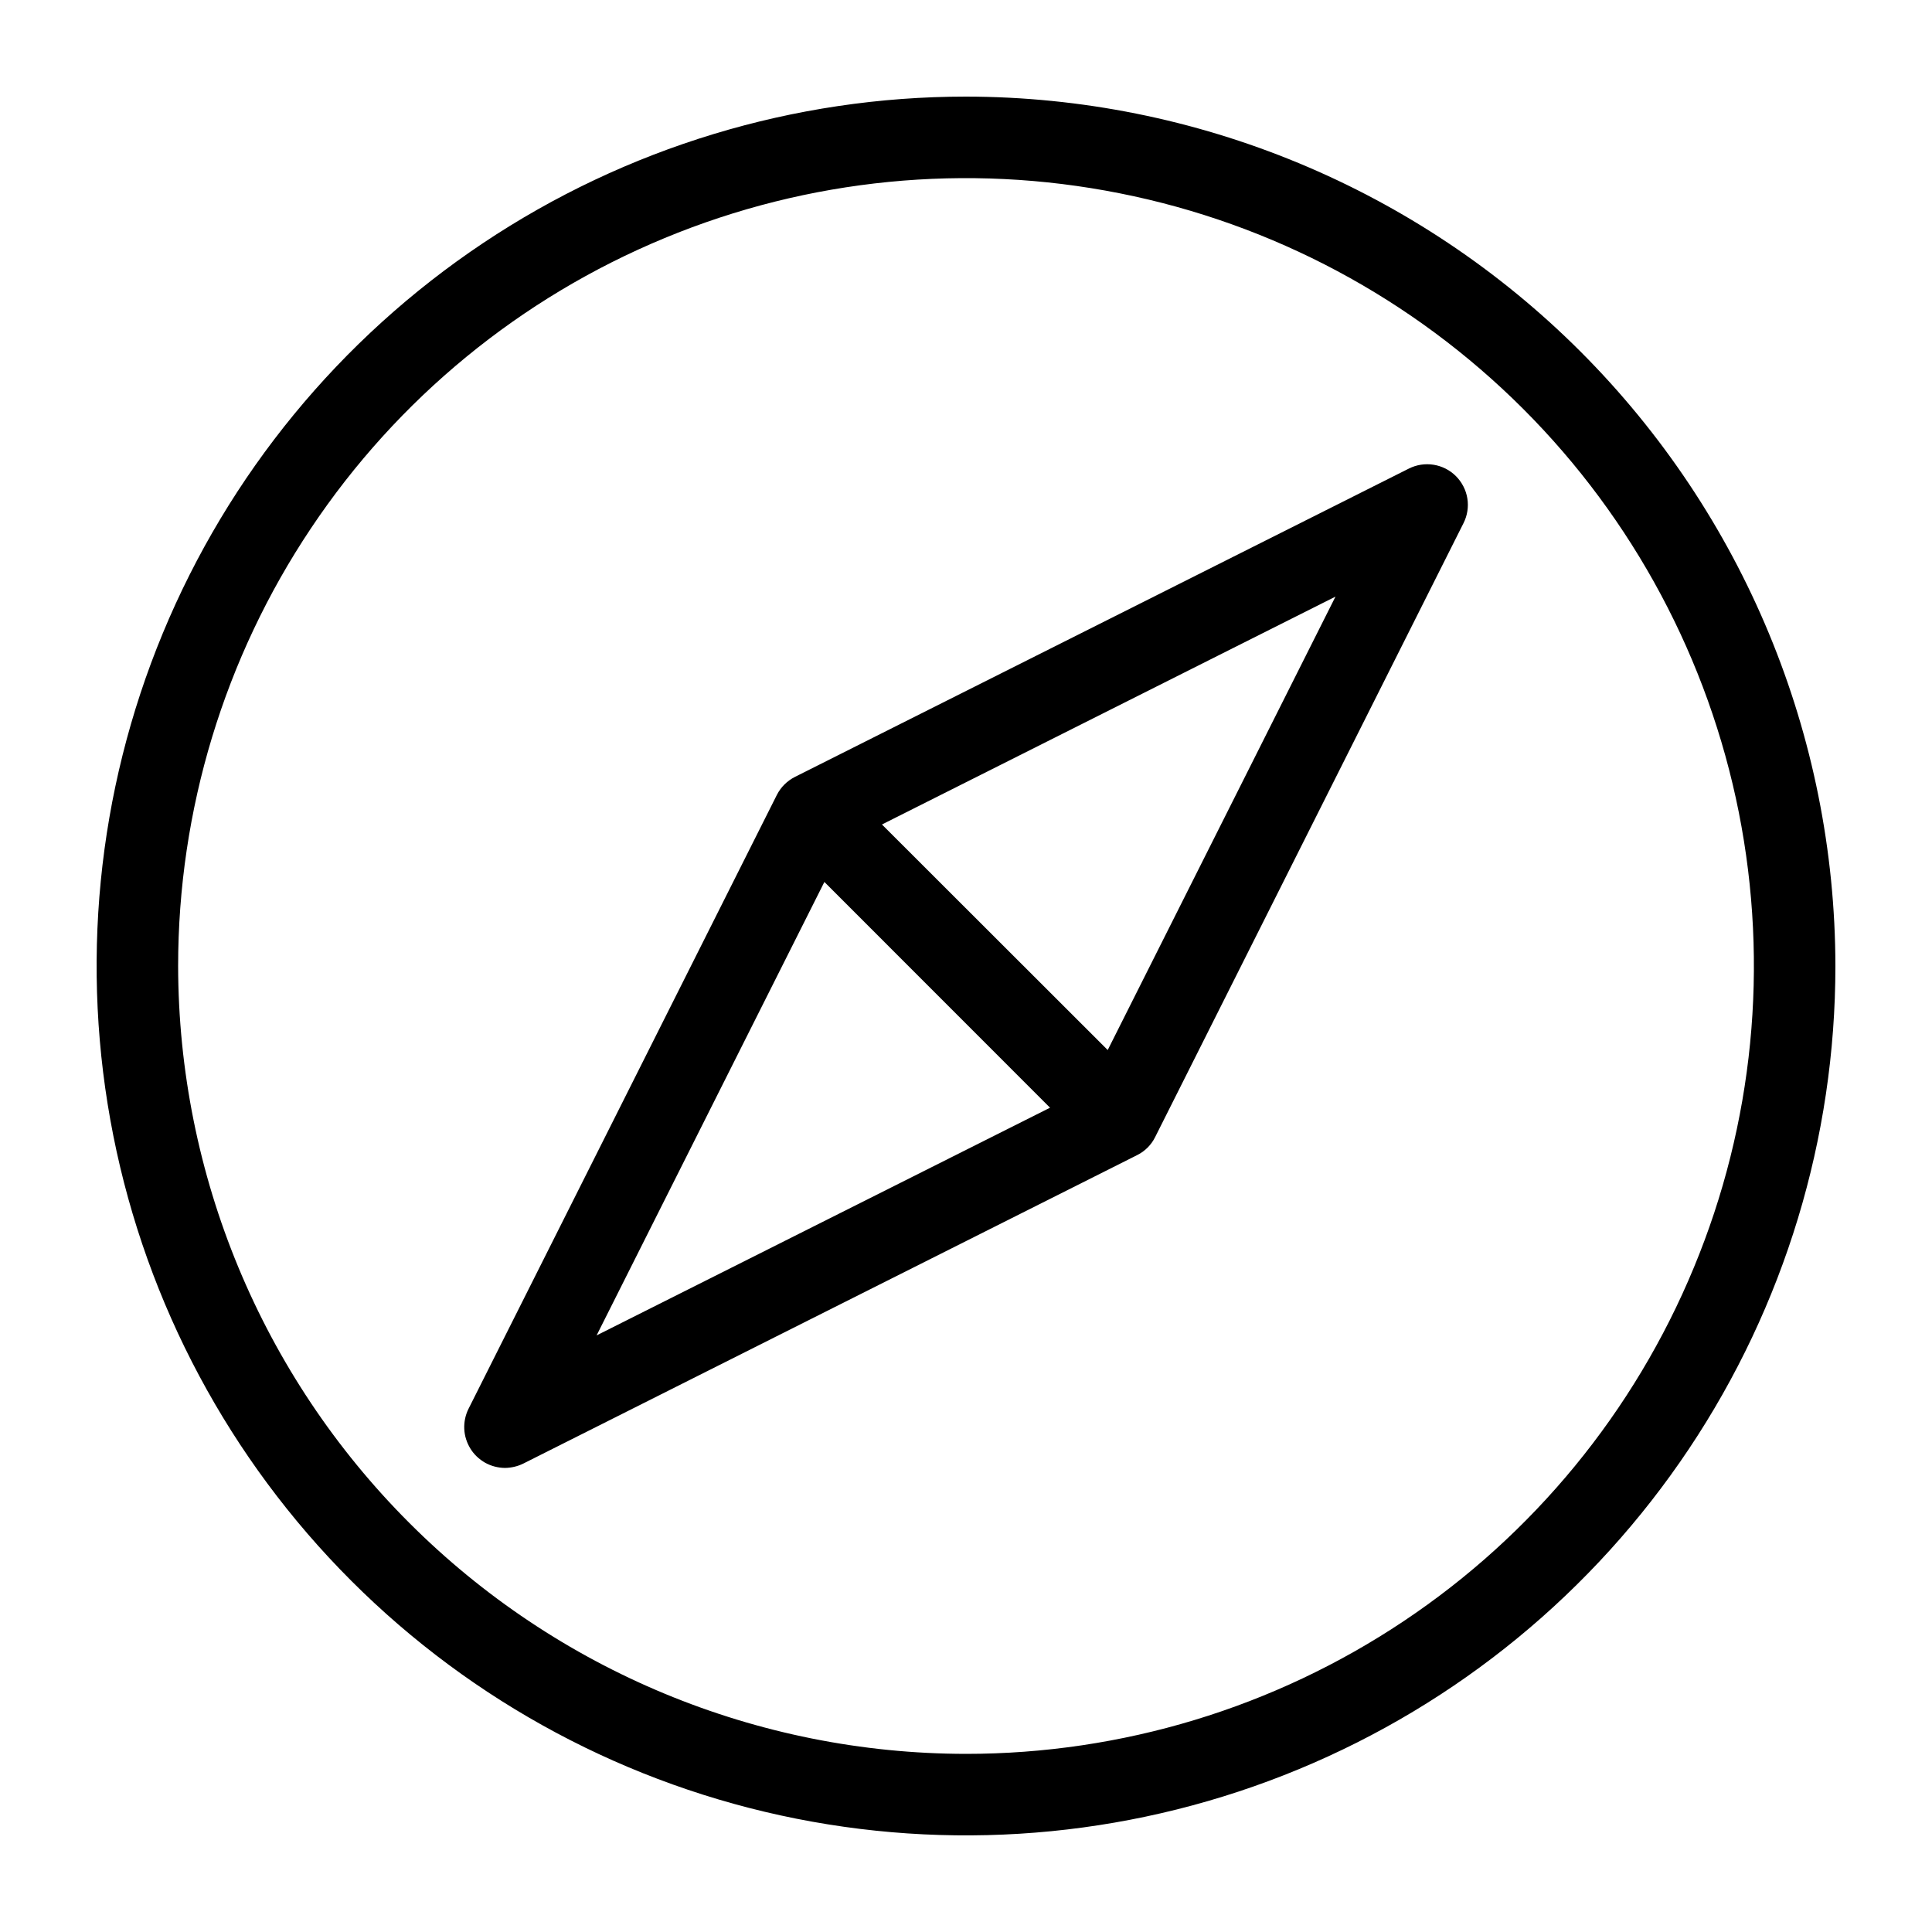 <svg width="20" height="20" viewBox="0 0 20 20" fill="none" xmlns="http://www.w3.org/2000/svg">
<path fill-rule="evenodd" clip-rule="evenodd" d="M11.467 10.87L9.13 8.535L13.825 6.176L11.467 10.87ZM8.534 9.13L6.176 13.824L10.87 11.467L8.534 9.13ZM14.584 4.851L8.23 8.042C8.149 8.083 8.083 8.148 8.042 8.229L4.85 14.584C4.818 14.648 4.803 14.72 4.806 14.791C4.809 14.863 4.831 14.933 4.869 14.995C4.906 15.056 4.959 15.106 5.022 15.142C5.085 15.177 5.155 15.195 5.227 15.196C5.293 15.195 5.358 15.18 5.417 15.151L11.771 11.958C11.852 11.918 11.918 11.852 11.958 11.771L15.15 5.416C15.19 5.337 15.204 5.247 15.19 5.16C15.176 5.072 15.134 4.992 15.072 4.929C15.009 4.866 14.928 4.825 14.84 4.811C14.753 4.797 14.663 4.811 14.584 4.851ZM10 18.156C11.613 18.156 13.19 17.678 14.531 16.782C15.873 15.886 16.918 14.612 17.535 13.121C18.153 11.631 18.314 9.991 18 8.409C17.685 6.827 16.908 5.373 15.768 4.233C14.627 3.092 13.174 2.315 11.591 2.001C10.009 1.686 8.369 1.847 6.879 2.465C5.389 3.082 4.115 4.127 3.219 5.469C2.322 6.81 1.844 8.387 1.844 10C1.847 12.162 2.707 14.235 4.236 15.764C5.765 17.294 7.838 18.154 10 18.156ZM10 1C8.22 1 6.48 1.528 5 2.517C3.52 3.506 2.366 4.911 1.685 6.556C1.004 8.2 0.826 10.01 1.173 11.756C1.52 13.502 2.377 15.105 3.636 16.364C4.895 17.623 6.498 18.48 8.244 18.827C9.99 19.174 11.8 18.996 13.444 18.315C15.089 17.634 16.494 16.48 17.483 15C18.472 13.52 19 11.78 19 10C18.997 7.614 18.048 5.327 16.361 3.639C14.674 1.952 12.386 1.003 10 1Z" fill="black"/>
</svg>
